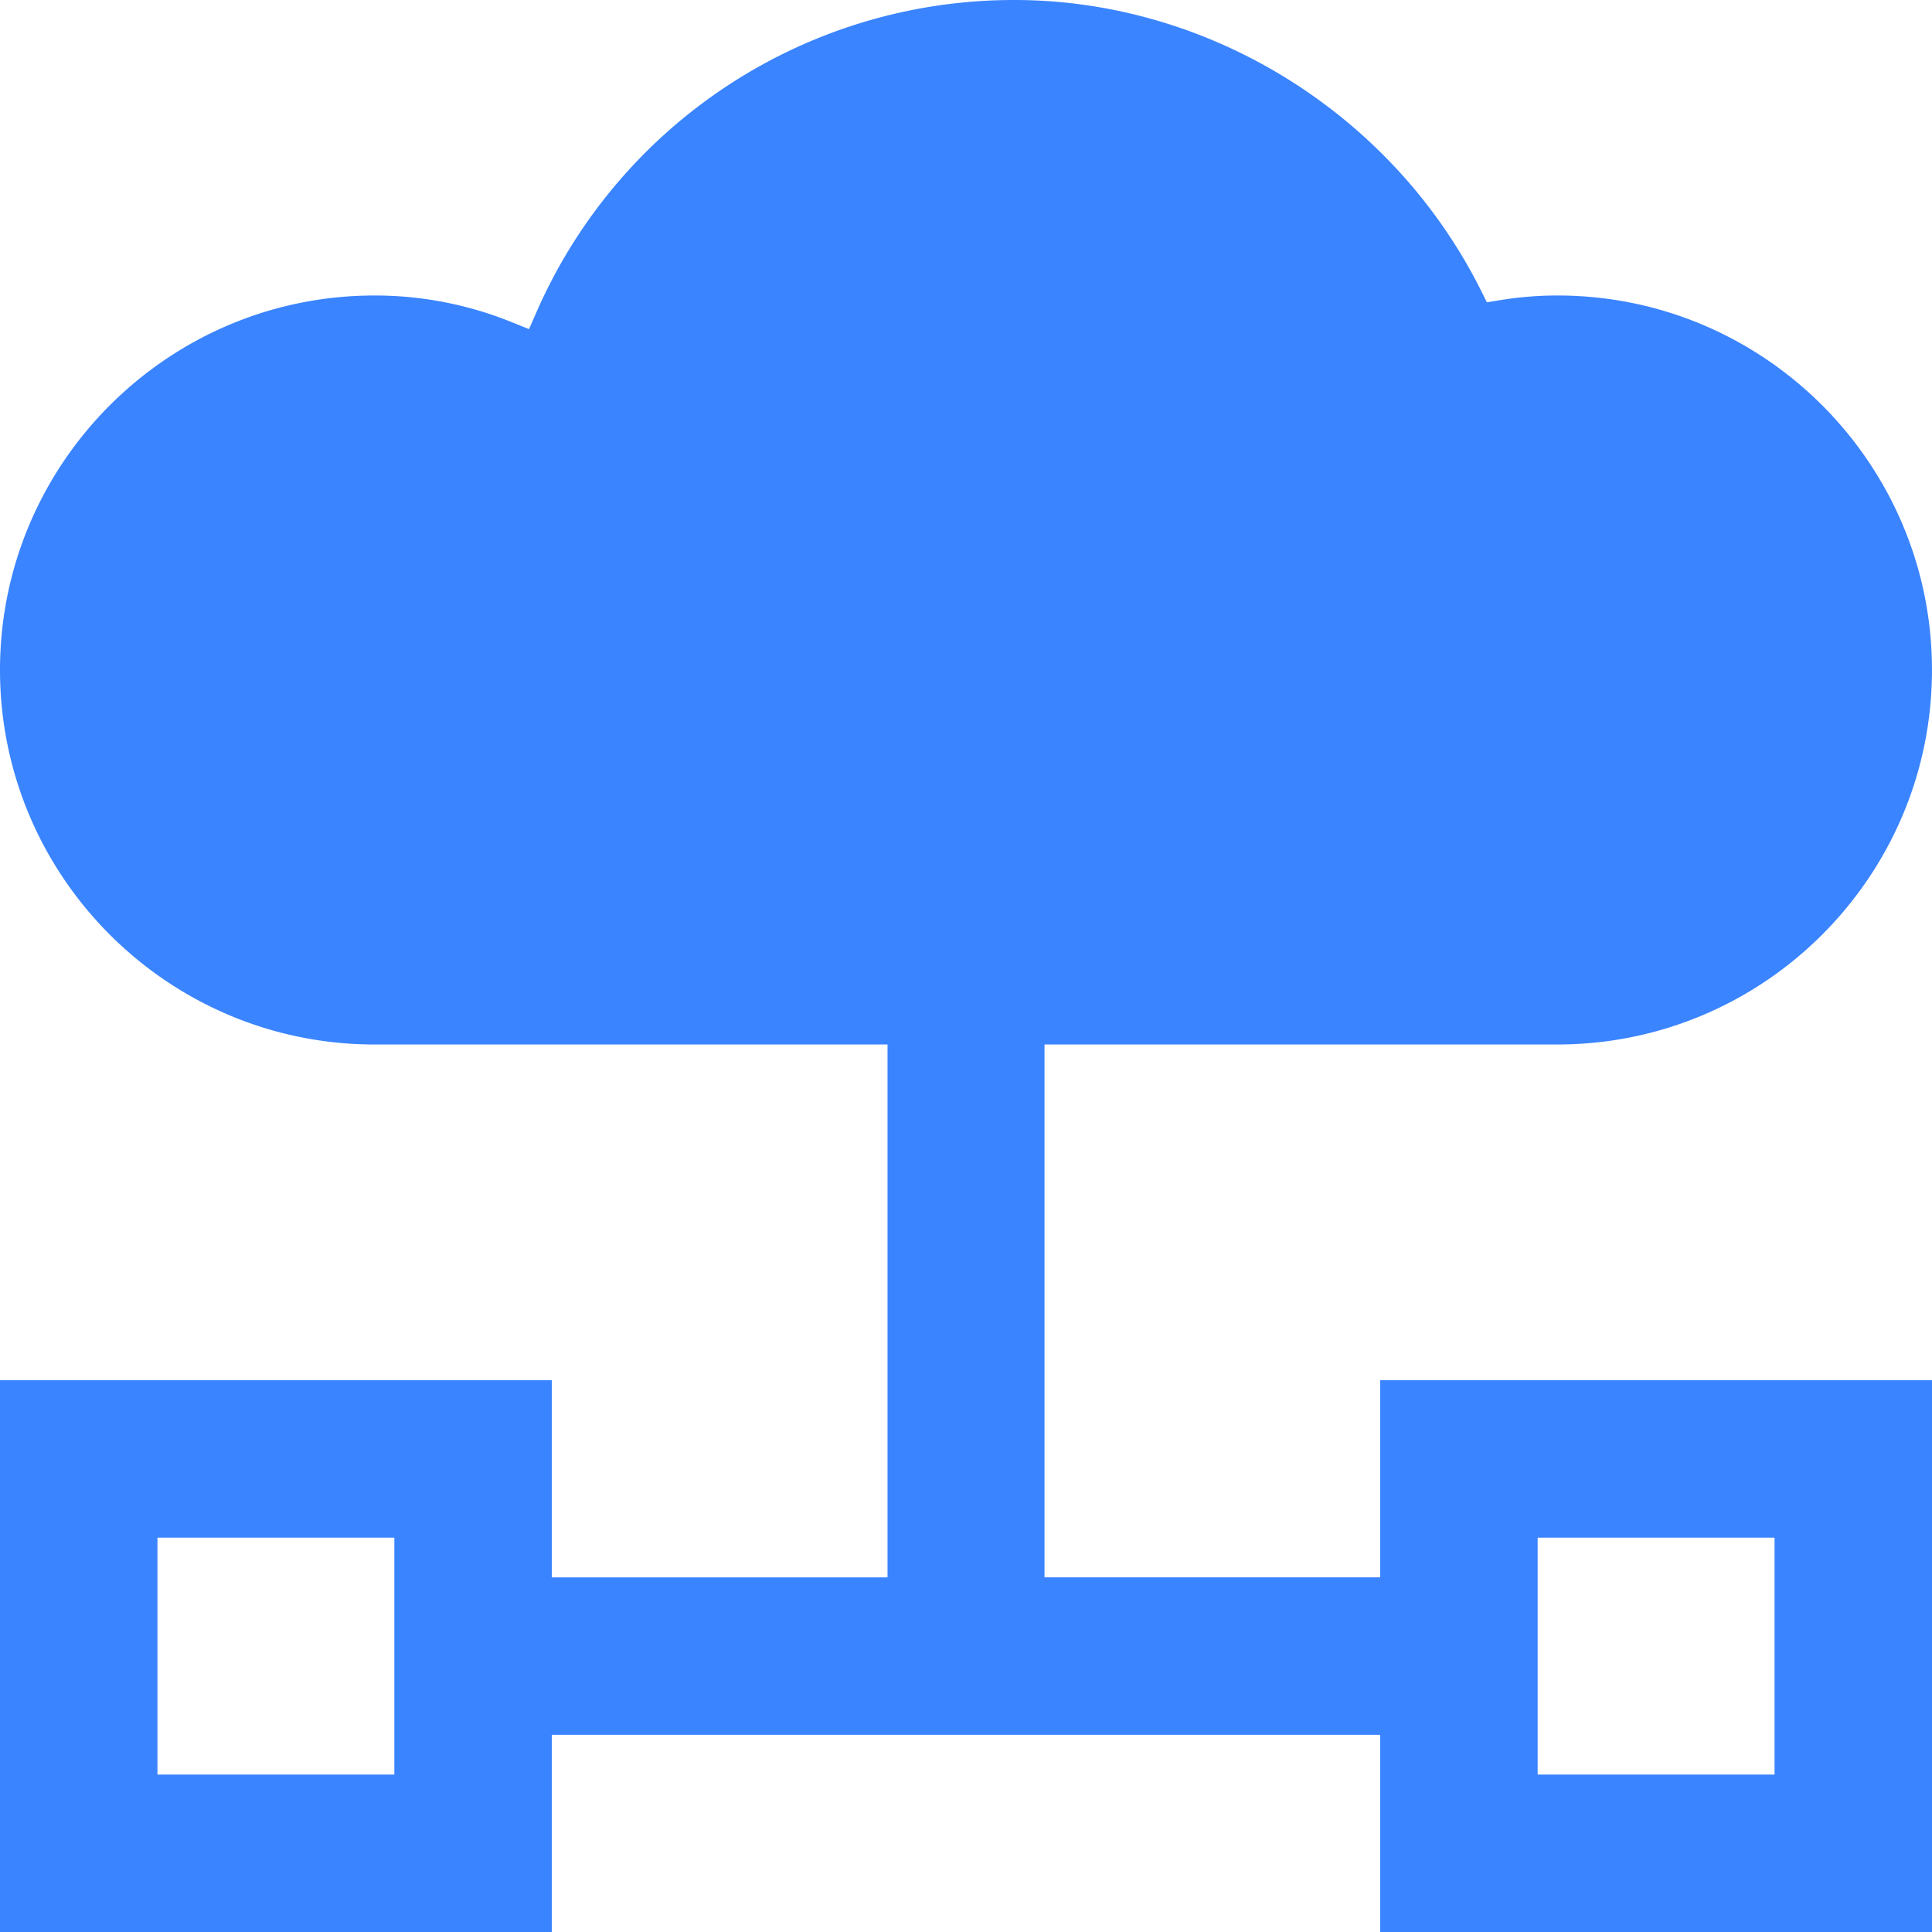 <svg fill="#3a84ff" xmlns="http://www.w3.org/2000/svg" viewBox="0 0 824.73 824.73"><title>资源 292</title><g id="图层_2" data-name="图层 2"><g id="图层_4" data-name="图层 4"><path d="M589.18,824.73V740.57H235.55v84.16H0V589.18H235.55v84.17H378.87V445.87h-219C71.72,445.87,0,374.15,0,286S71.72,126.14,159.86,126.14a155.66,155.66,0,0,1,58.33,11.28l7.64,3.08,3.3-7.54A222.34,222.34,0,0,1,433,0C516.12,0,594.2,48.48,631.94,123.49l2.79,5.56,6.14-1a150,150,0,0,1,24-1.91c88.15,0,159.85,71.71,159.85,159.86S753,445.86,664.88,445.86h-219V673.34H589.18V589.18H824.73V824.73Zm67.21-67.21H757.52V656.39H656.39Zm-589.18,0H168.34V656.39H67.21Z"/></g></g></svg>